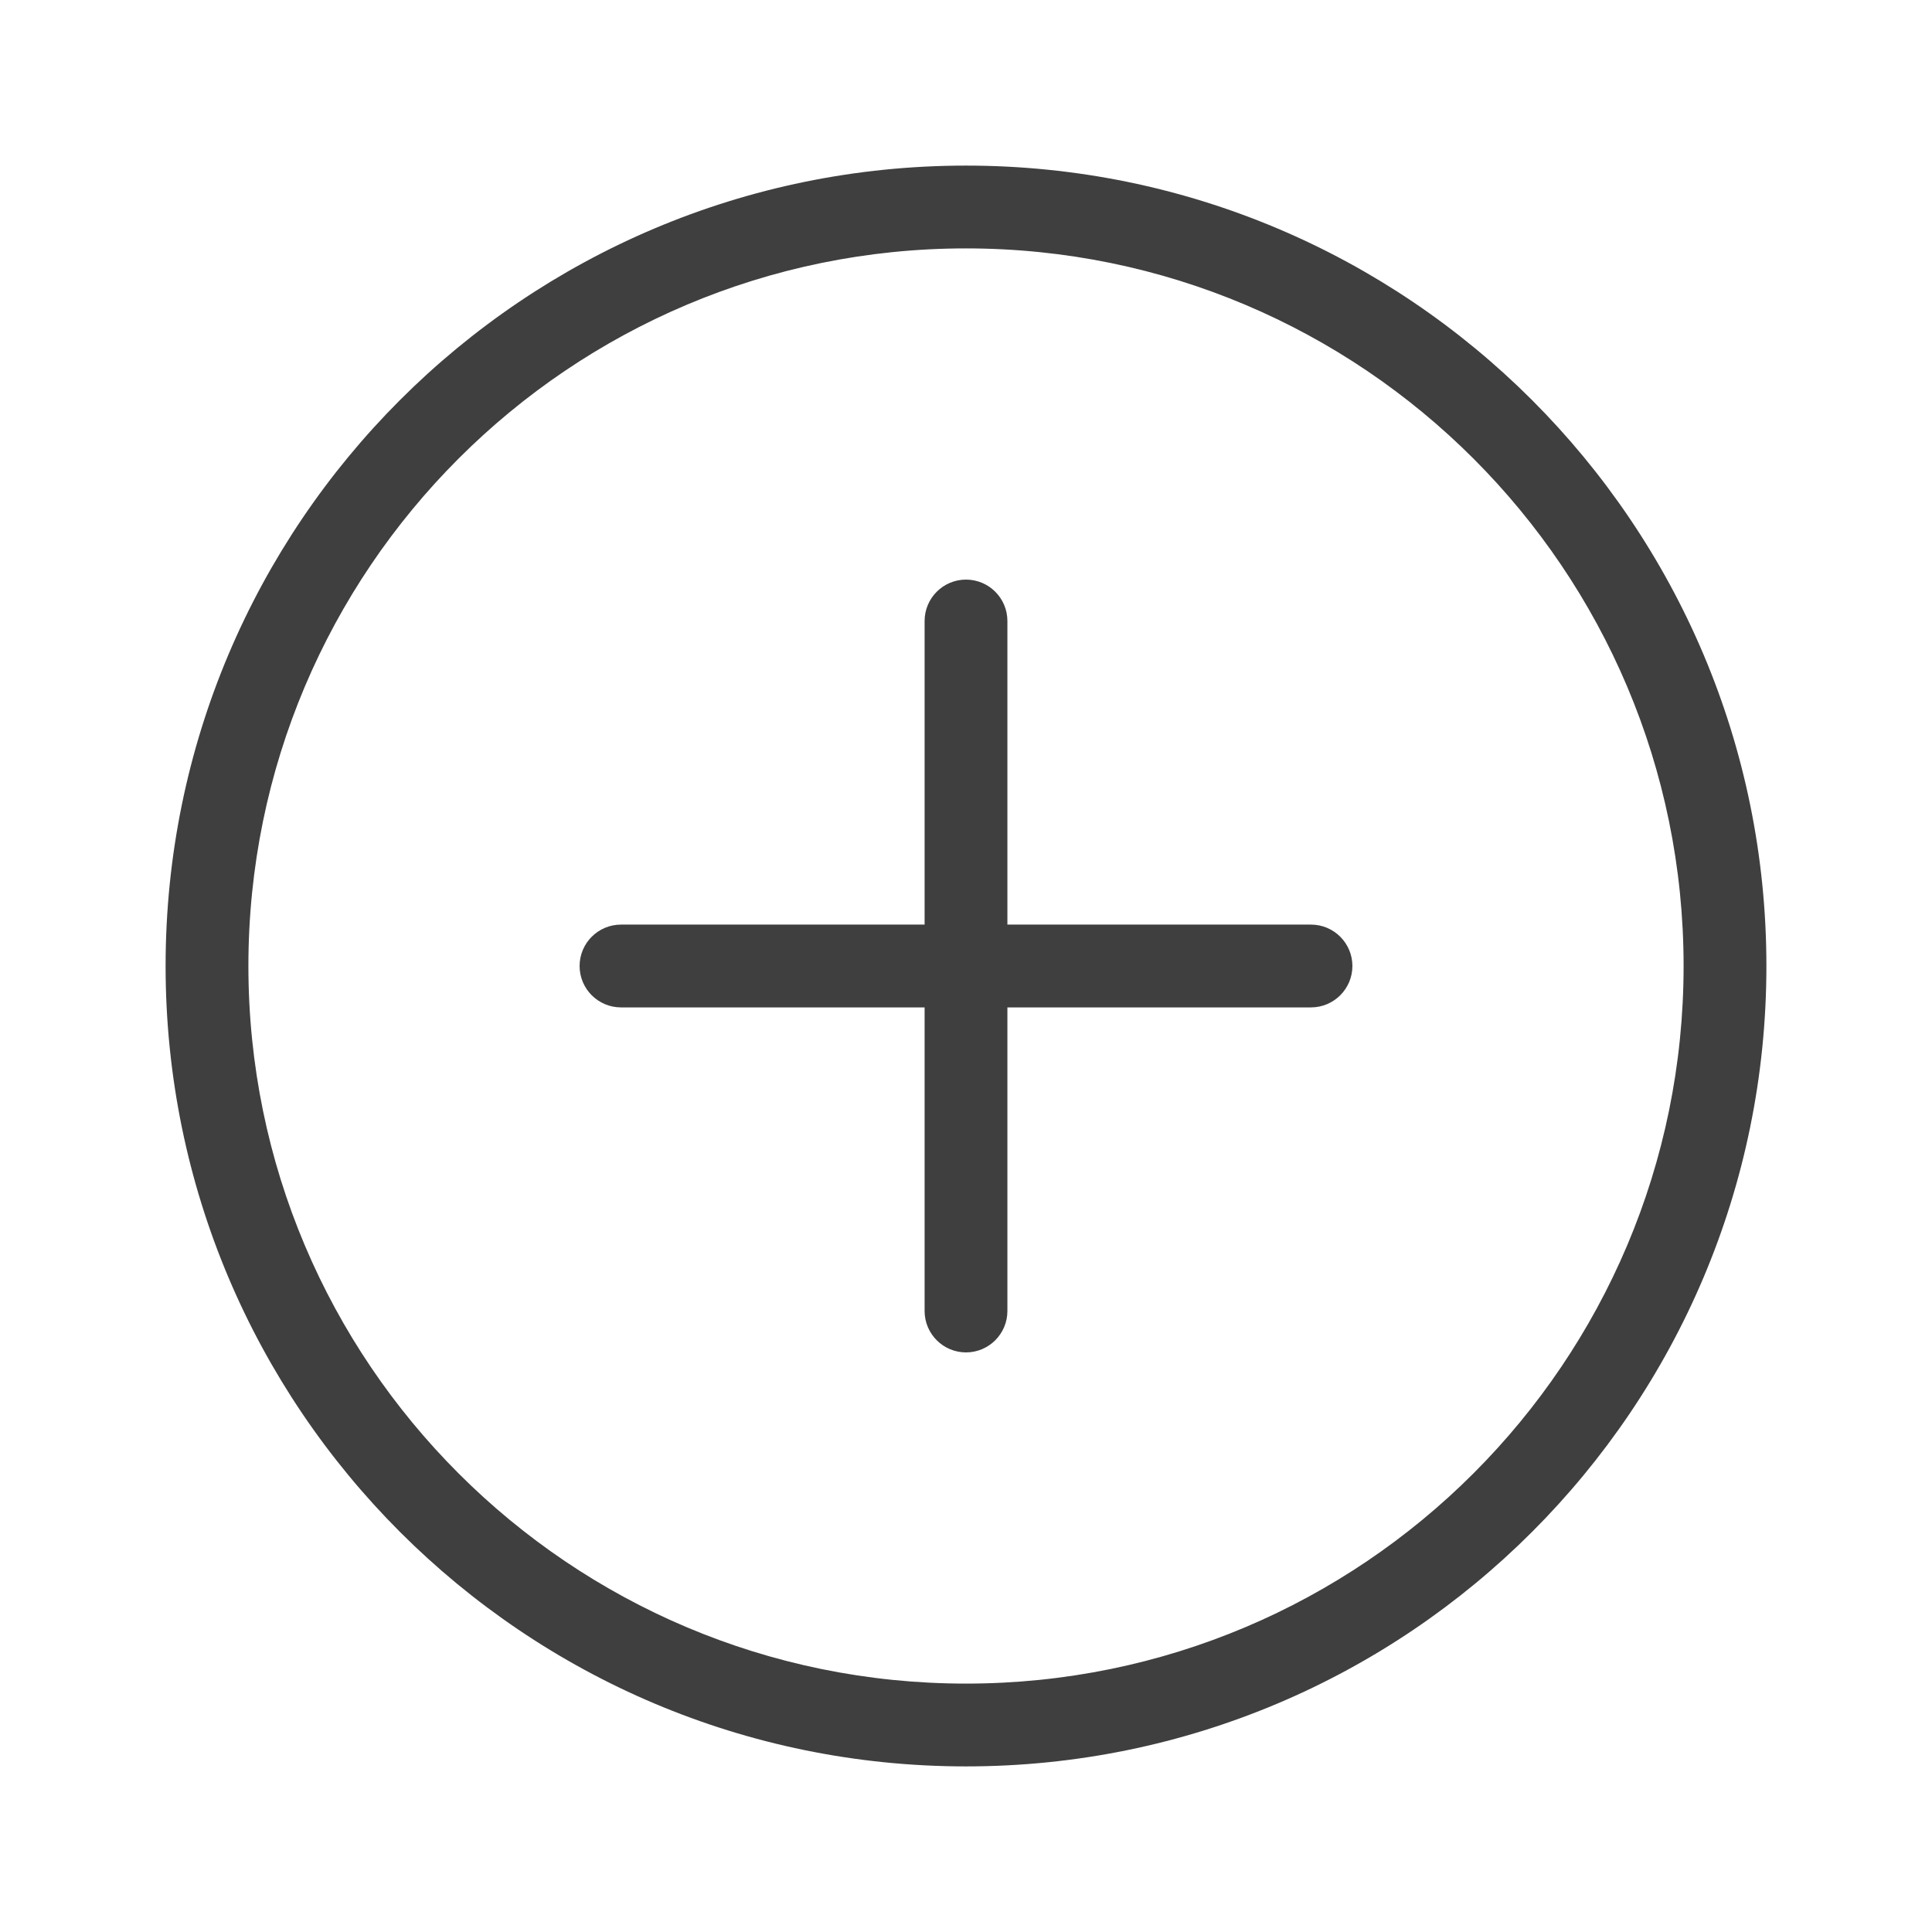 <svg width="28" height="28" viewBox="0 0 28 28" fill="none" xmlns="http://www.w3.org/2000/svg">
<path fill-rule="evenodd" clip-rule="evenodd" d="M14 3.6C8.256 3.6 3.6 8.256 3.6 14C3.6 19.744 8.256 24.4 14 24.4C19.744 24.4 24.4 19.744 24.4 14C24.4 8.256 19.744 3.6 14 3.6ZM2.4 14C2.4 7.593 7.593 2.4 14 2.4C20.407 2.4 25.6 7.593 25.6 14C25.6 20.407 20.407 25.6 14 25.6C7.593 25.6 2.4 20.407 2.4 14ZM8.4 14C8.4 13.669 8.669 13.4 9 13.4H13.4V9C13.4 8.669 13.669 8.4 14 8.4C14.331 8.4 14.6 8.669 14.6 9V13.4H19C19.331 13.4 19.6 13.669 19.6 14C19.6 14.331 19.331 14.6 19 14.6H14.6V19C14.6 19.331 14.331 19.6 14 19.6C13.669 19.6 13.4 19.331 13.4 19V14.6H9C8.669 14.6 8.4 14.331 8.4 14Z" fill="#3F3F3F"/>
</svg>
